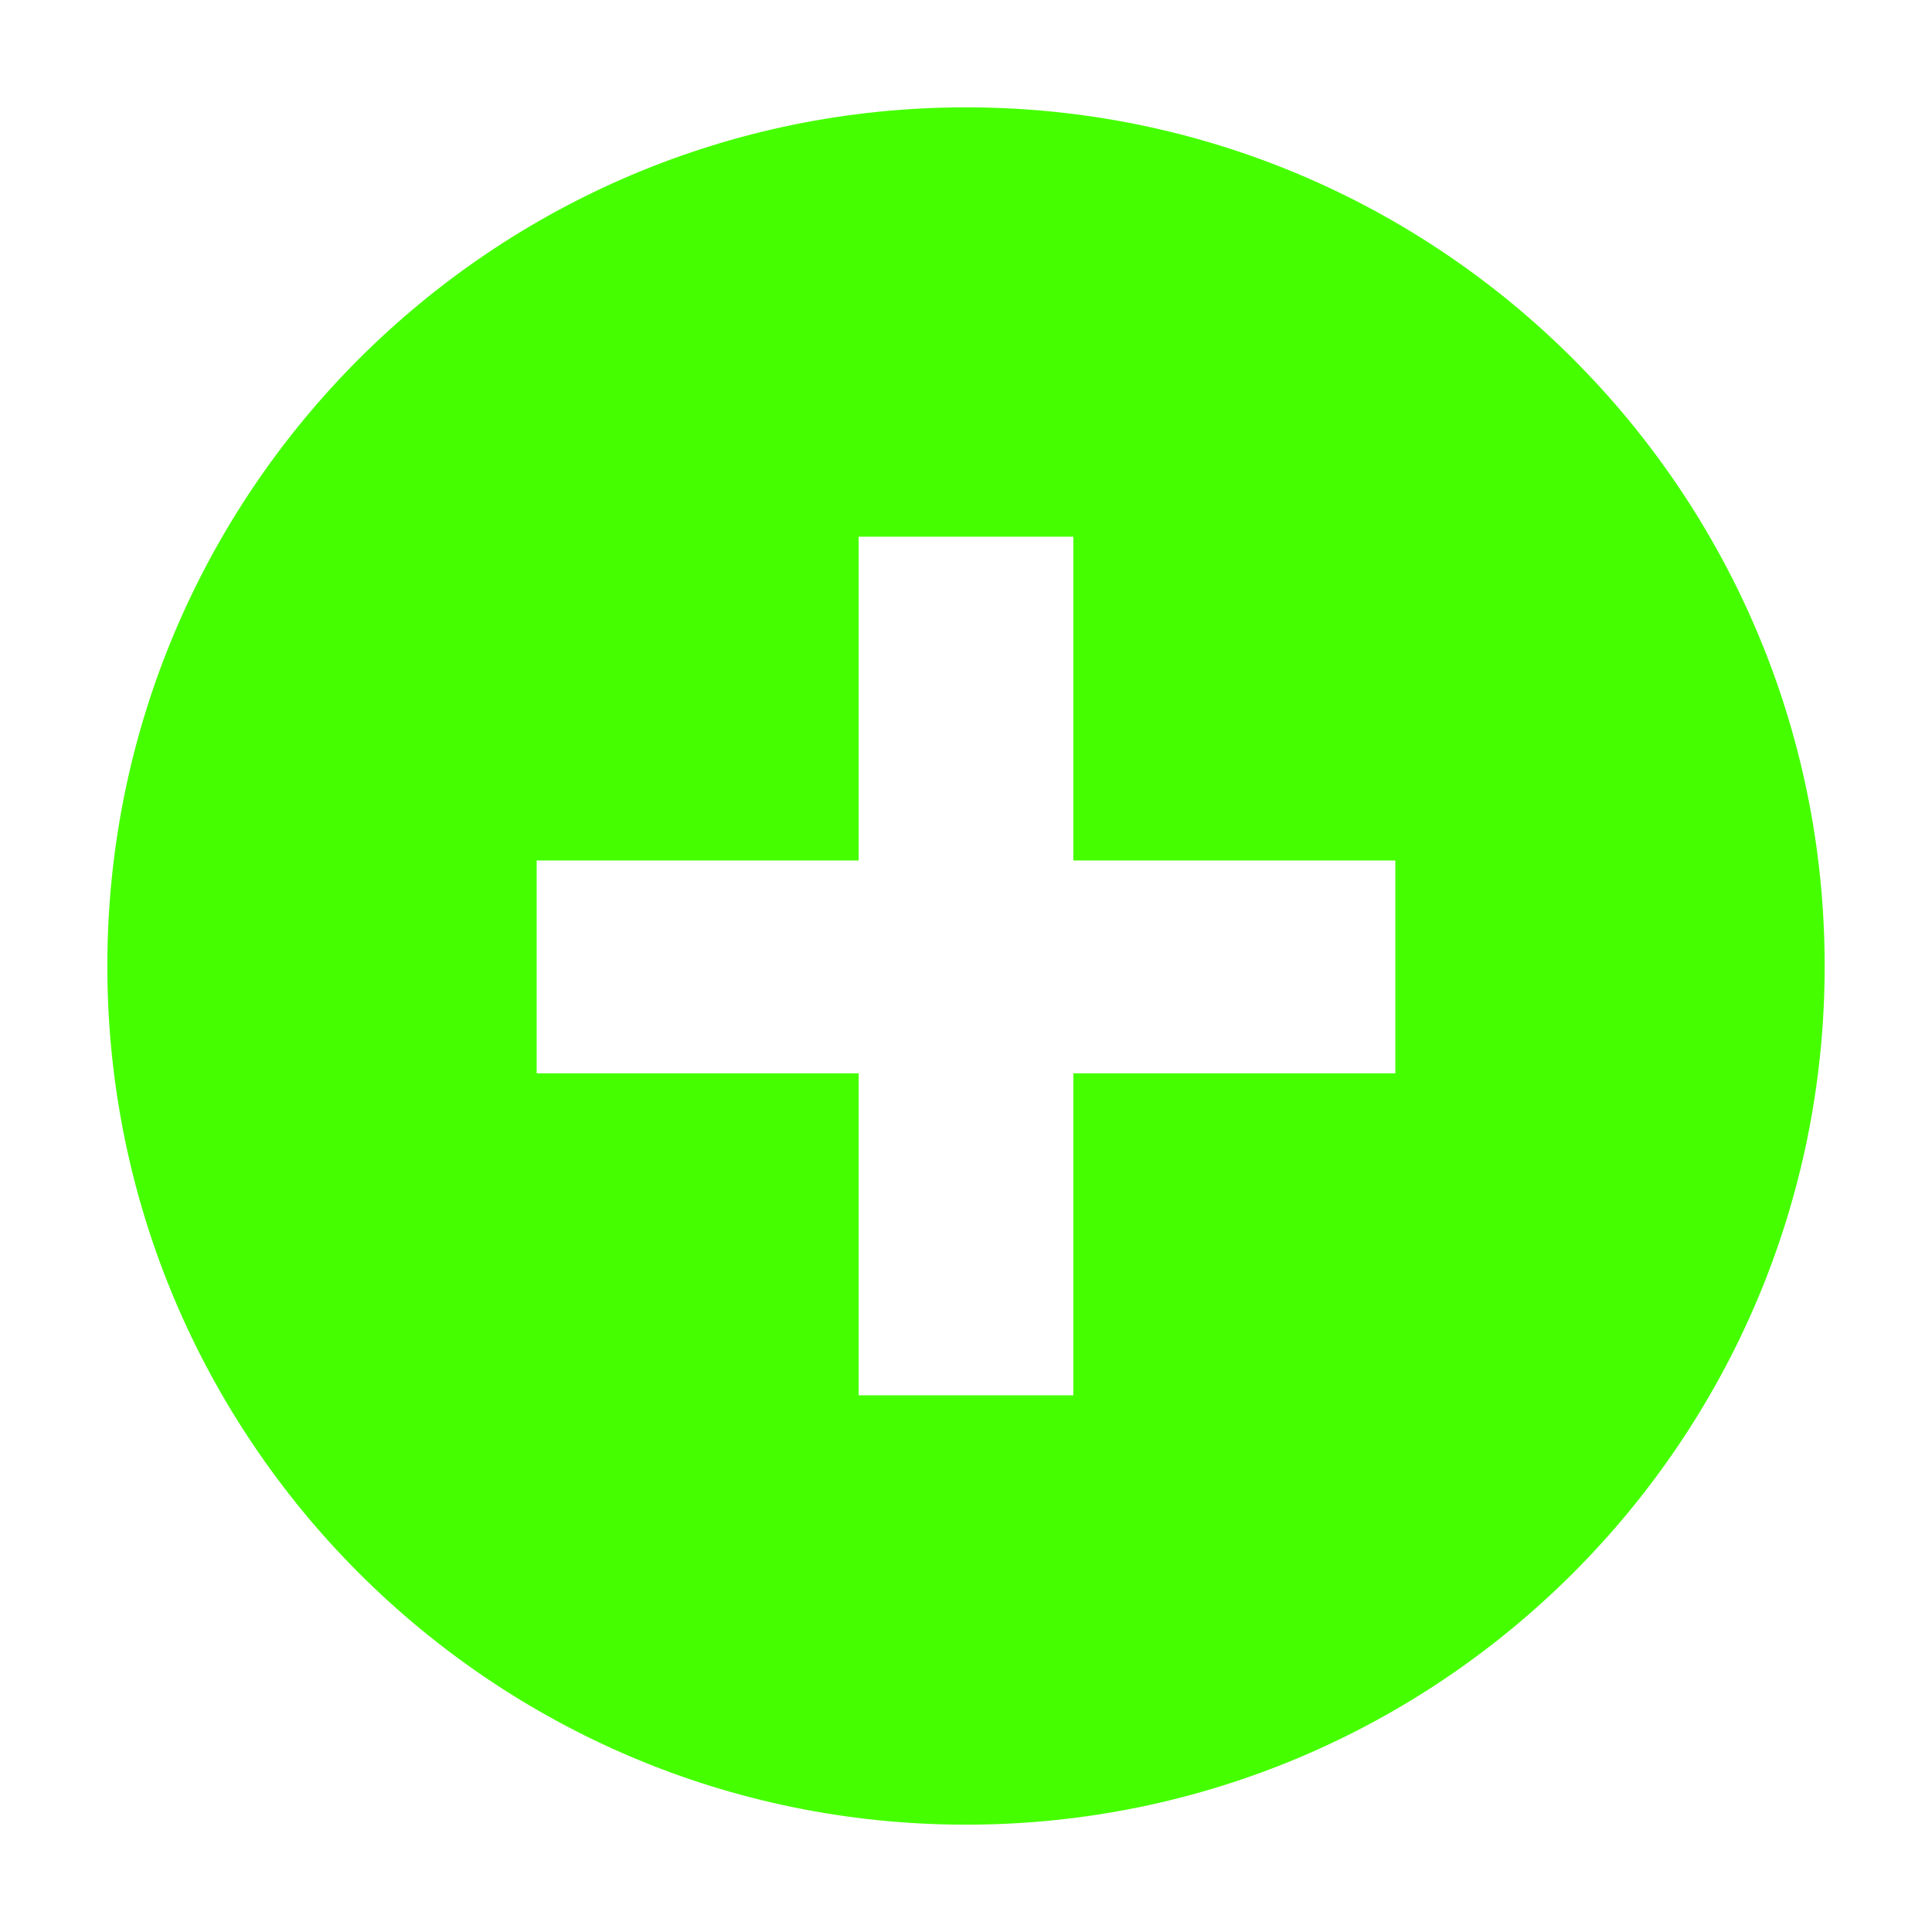 <?xml version="1.0" encoding="UTF-8"?>
<svg width="18px" height="18px" viewBox="0 0 18 18" version="1.1" xmlns="http://www.w3.org/2000/svg" xmlns:xlink="http://www.w3.org/1999/xlink">
    <title>Icons/18/content-add-fill</title>
    <g id="Icons/18/content-add-fill" stroke="none" stroke-width="1" fill="none" fill-rule="evenodd">
        <path d="M9,1 C4.584,1 1,4.584 1,9 C1,13.416 4.584,17 9,17 C13.416,17 17,13.416 17,9 C17,4.584 13.416,1 9,1 Z M13,10 L10,10 L10,13 L8,13 L8,10 L5,10 L5,8.017 L8,8.017 L8,5 L10,5 L10,8.017 L13,8.017 L13,10 Z" id="icon" fill="#45FF00"></path>
    </g>
</svg>
